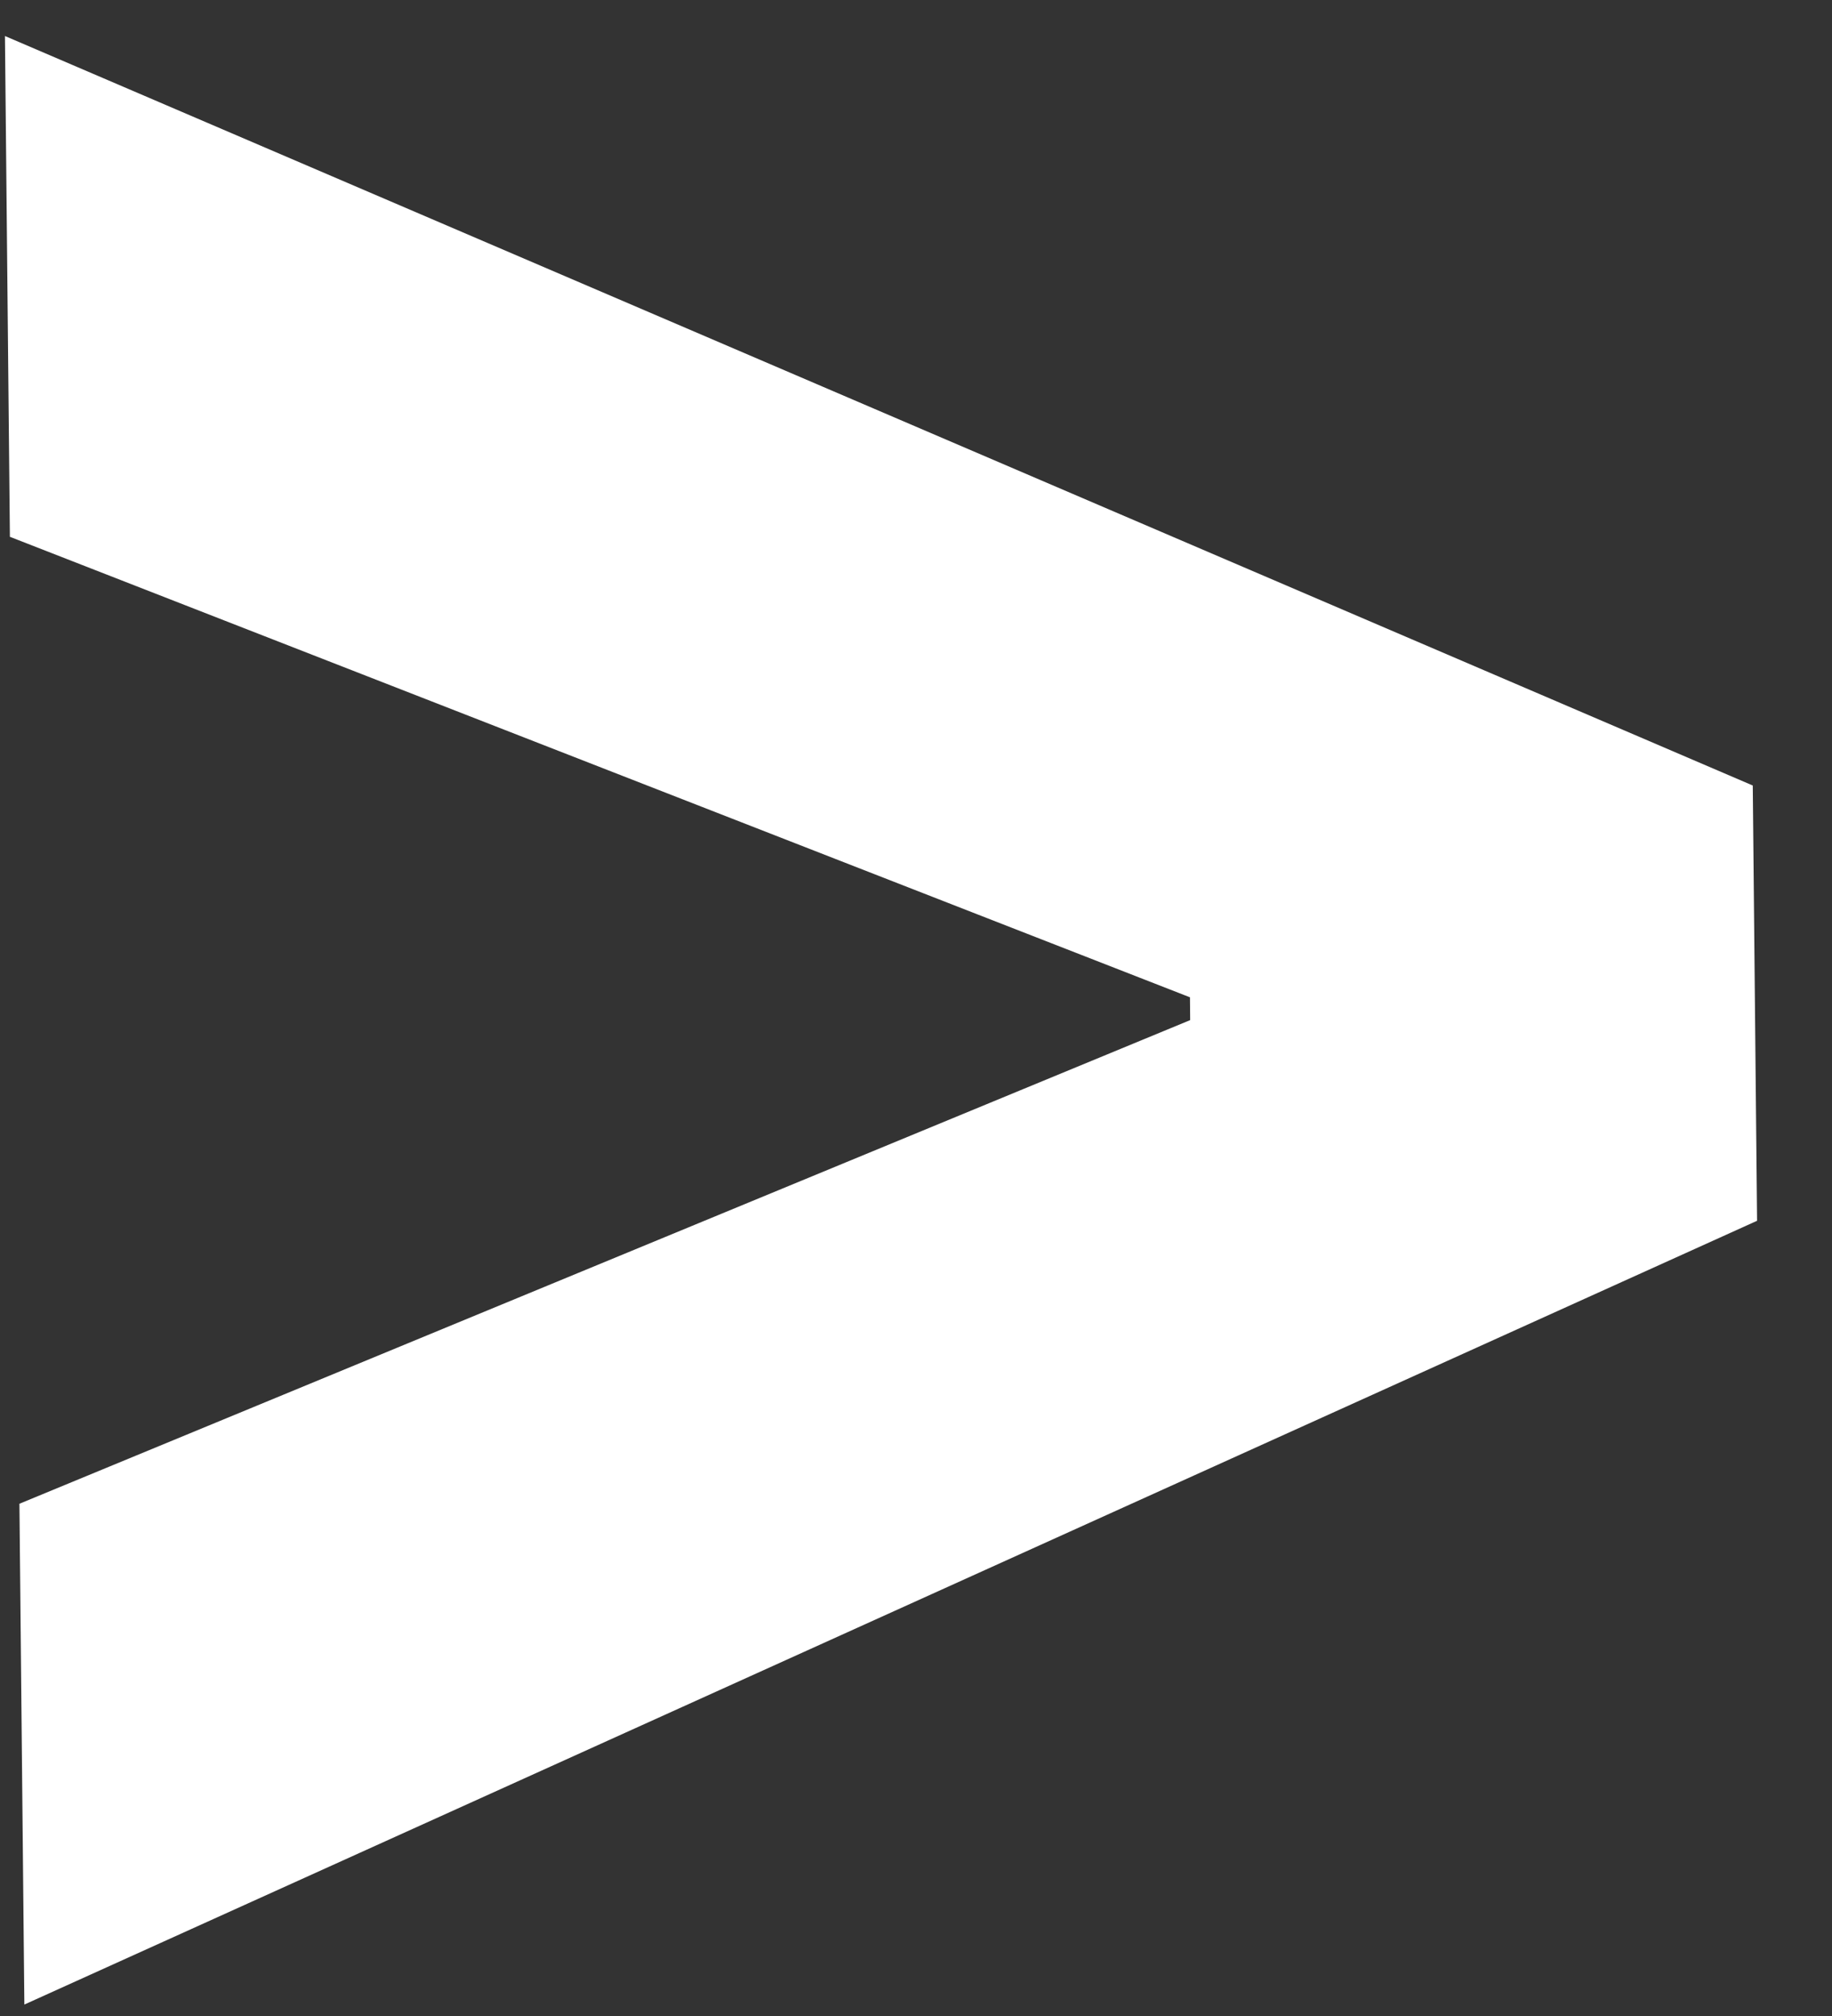 <svg width="20" height="22" viewBox="0 0 20 22" fill="none" xmlns="http://www.w3.org/2000/svg">
<rect x="0" y="0" width="20" height="22" fill="#333333" stroke="none"/>
<path d="M19.182 13.322L0.266 21.875L0.212 16.41L13.168 11.06L12.995 11.345L12.989 10.67L13.167 10.952L0.108 5.858L0.054 0.393L19.135 8.572L19.182 13.322Z" fill="white"/>
</svg>
